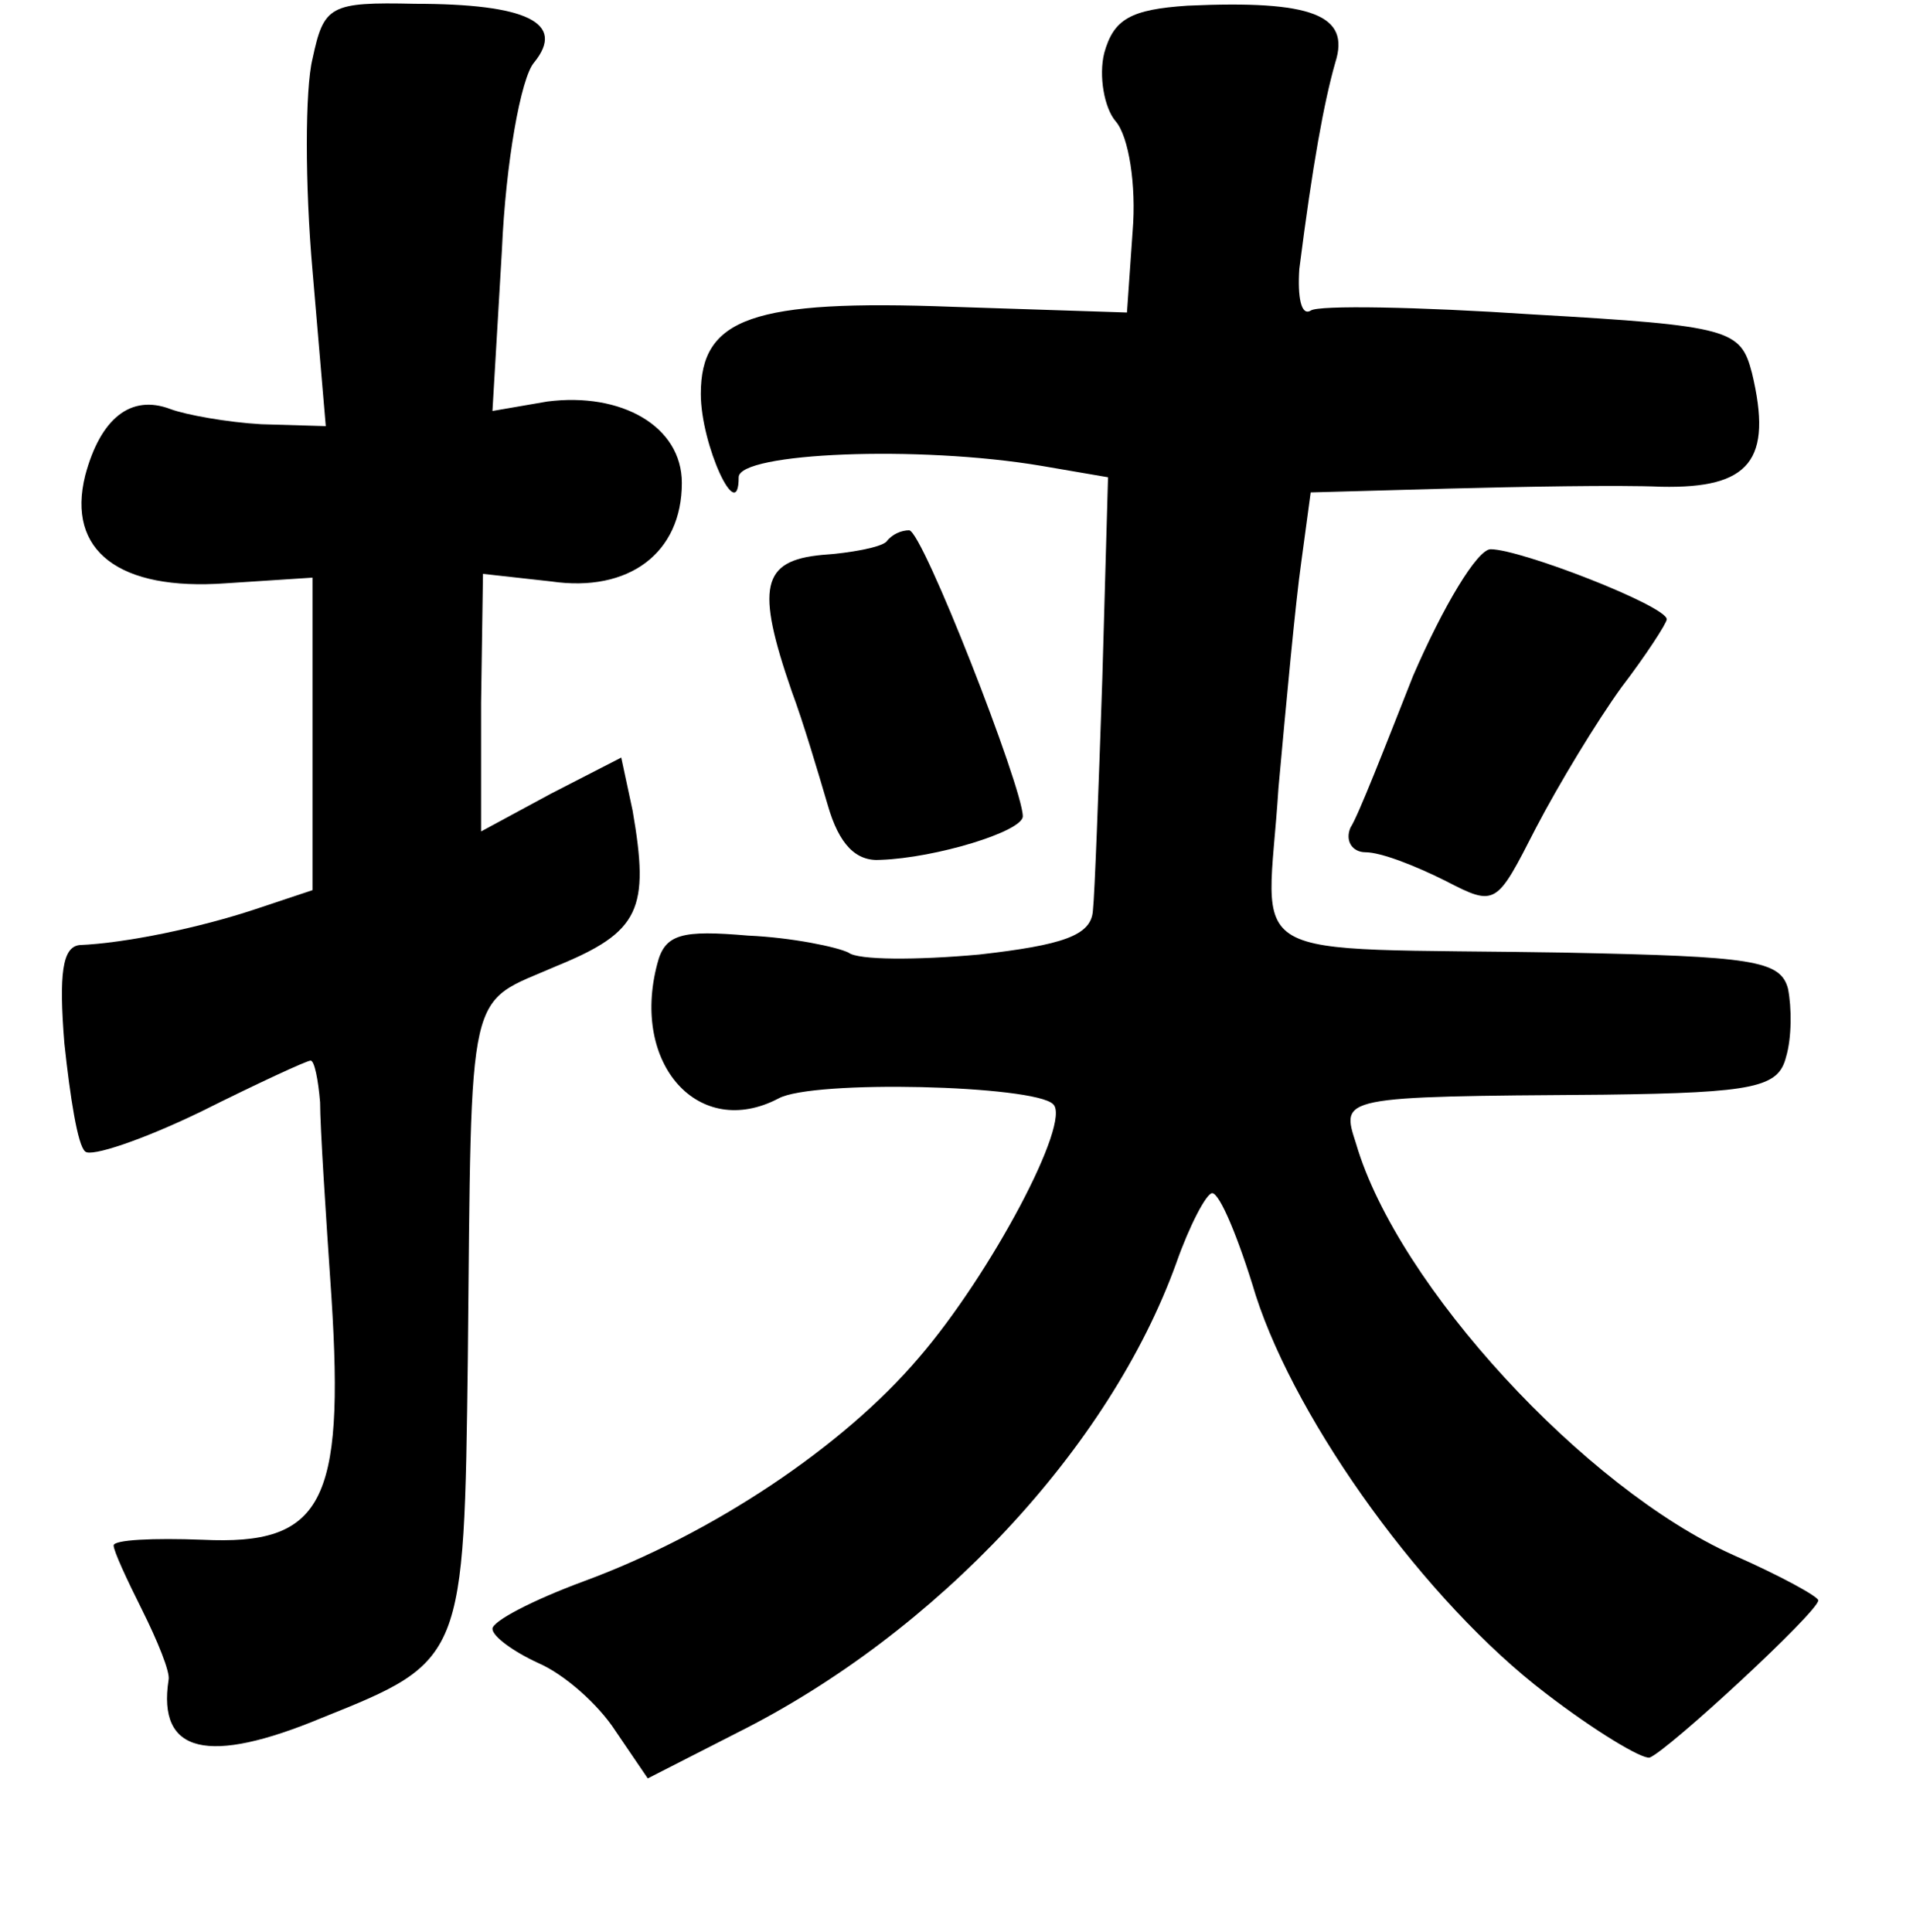 <?xml version="1.0" standalone="no"?>
<!DOCTYPE svg PUBLIC "-//W3C//DTD SVG 20010904//EN"
 "http://www.w3.org/TR/2001/REC-SVG-20010904/DTD/svg10.dtd">
<svg version="1.0" xmlns="http://www.w3.org/2000/svg"
 width="101pt" height="102pt" viewBox="0 0 101 102"
 preserveAspectRatio="xMidYMid meet">
<g transform="translate(0,102) scale(0.1,-0.1)"
fill="#000000" stroke="none">
<path d="M165 989 c-4 -16 -4 -67 0 -112 l7 -82 -34 1 c-18 1 -40 5 -48 8 -21
8 -37 -5 -45 -35 -10 -40 18 -61 74 -57 l46 3 0 -83 0 -82 -30 -10 c-30 -10
-69 -18 -93 -19 -9 -1 -11 -15 -8 -52 3 -28 7 -54 11 -57 3 -3 30 6 61 21 30
15 56 27 58 27 2 0 4 -10 5 -22 0 -13 3 -59 6 -103 7 -109 -5 -131 -68 -128
-26 1 -47 0 -47 -3 0 -3 7 -18 15 -34 8 -16 15 -33 14 -37 -6 -39 21 -45 81
-20 75 30 75 31 77 190 2 201 -1 186 47 207 44 18 49 30 40 82 l-6 28 -37 -19
-37 -20 0 68 1 68 36 -4 c41 -6 69 15 69 52 0 30 -32 48 -71 43 l-29 -5 5 85
c2 46 10 91 17 99 17 21 -4 31 -63 31 -45 1 -48 -1 -54 -29z"/>
<path d="M583 992 c-3 -12 0 -29 6 -36 7 -8 11 -34 9 -58 l-3 -43 -92 3 c-106
4 -133 -6 -133 -46 0 -27 20 -70 20 -44 0 13 95 17 160 6 l35 -6 -3 -106 c-2
-59 -4 -114 -5 -123 -1 -13 -16 -18 -60 -23 -33 -3 -64 -3 -69 1 -6 3 -30 8
-53 9 -35 3 -44 1 -48 -15 -14 -53 22 -93 64 -71 18 10 135 7 145 -3 10 -9
-33 -90 -71 -134 -40 -47 -109 -93 -177 -118 -27 -10 -48 -21 -48 -25 0 -4 11
-12 24 -18 14 -6 32 -22 41 -36 l17 -25 47 24 c106 53 197 151 232 248 7 20
16 37 19 37 4 0 14 -24 23 -54 22 -68 90 -162 153 -210 26 -20 51 -35 55 -34
10 4 89 77 89 83 0 2 -20 13 -45 24 -78 35 -177 142 -199 217 -8 25 -10 25
131 26 80 1 92 4 96 20 3 10 3 26 1 36 -4 15 -19 17 -117 19 -177 3 -158 -8
-152 87 4 44 9 98 12 119 l5 37 72 2 c39 1 90 2 113 1 47 -1 59 14 48 60 -6
23 -11 25 -116 31 -60 4 -113 5 -117 2 -5 -3 -7 7 -6 22 7 55 13 88 19 109 8
25 -12 33 -78 30 -30 -2 -39 -7 -44 -25z"/>
<path d="M468 734 c-3 -3 -19 -6 -34 -7 -32 -3 -35 -17 -16 -72 6 -16 14 -43
19 -60 6 -21 15 -30 28 -29 29 1 75 15 75 23 0 15 -53 151 -60 151 -4 0 -9 -2
-12 -6z"/>
<path d="M746 663 c-15 -38 -29 -74 -33 -80 -3 -7 1 -13 8 -13 8 0 26 -7 42
-15 27 -14 27 -13 48 28 12 23 32 56 45 74 13 17 24 34 24 36 0 7 -77 37 -93
37 -7 0 -25 -30 -41 -67z"/>
</g>
</svg>

